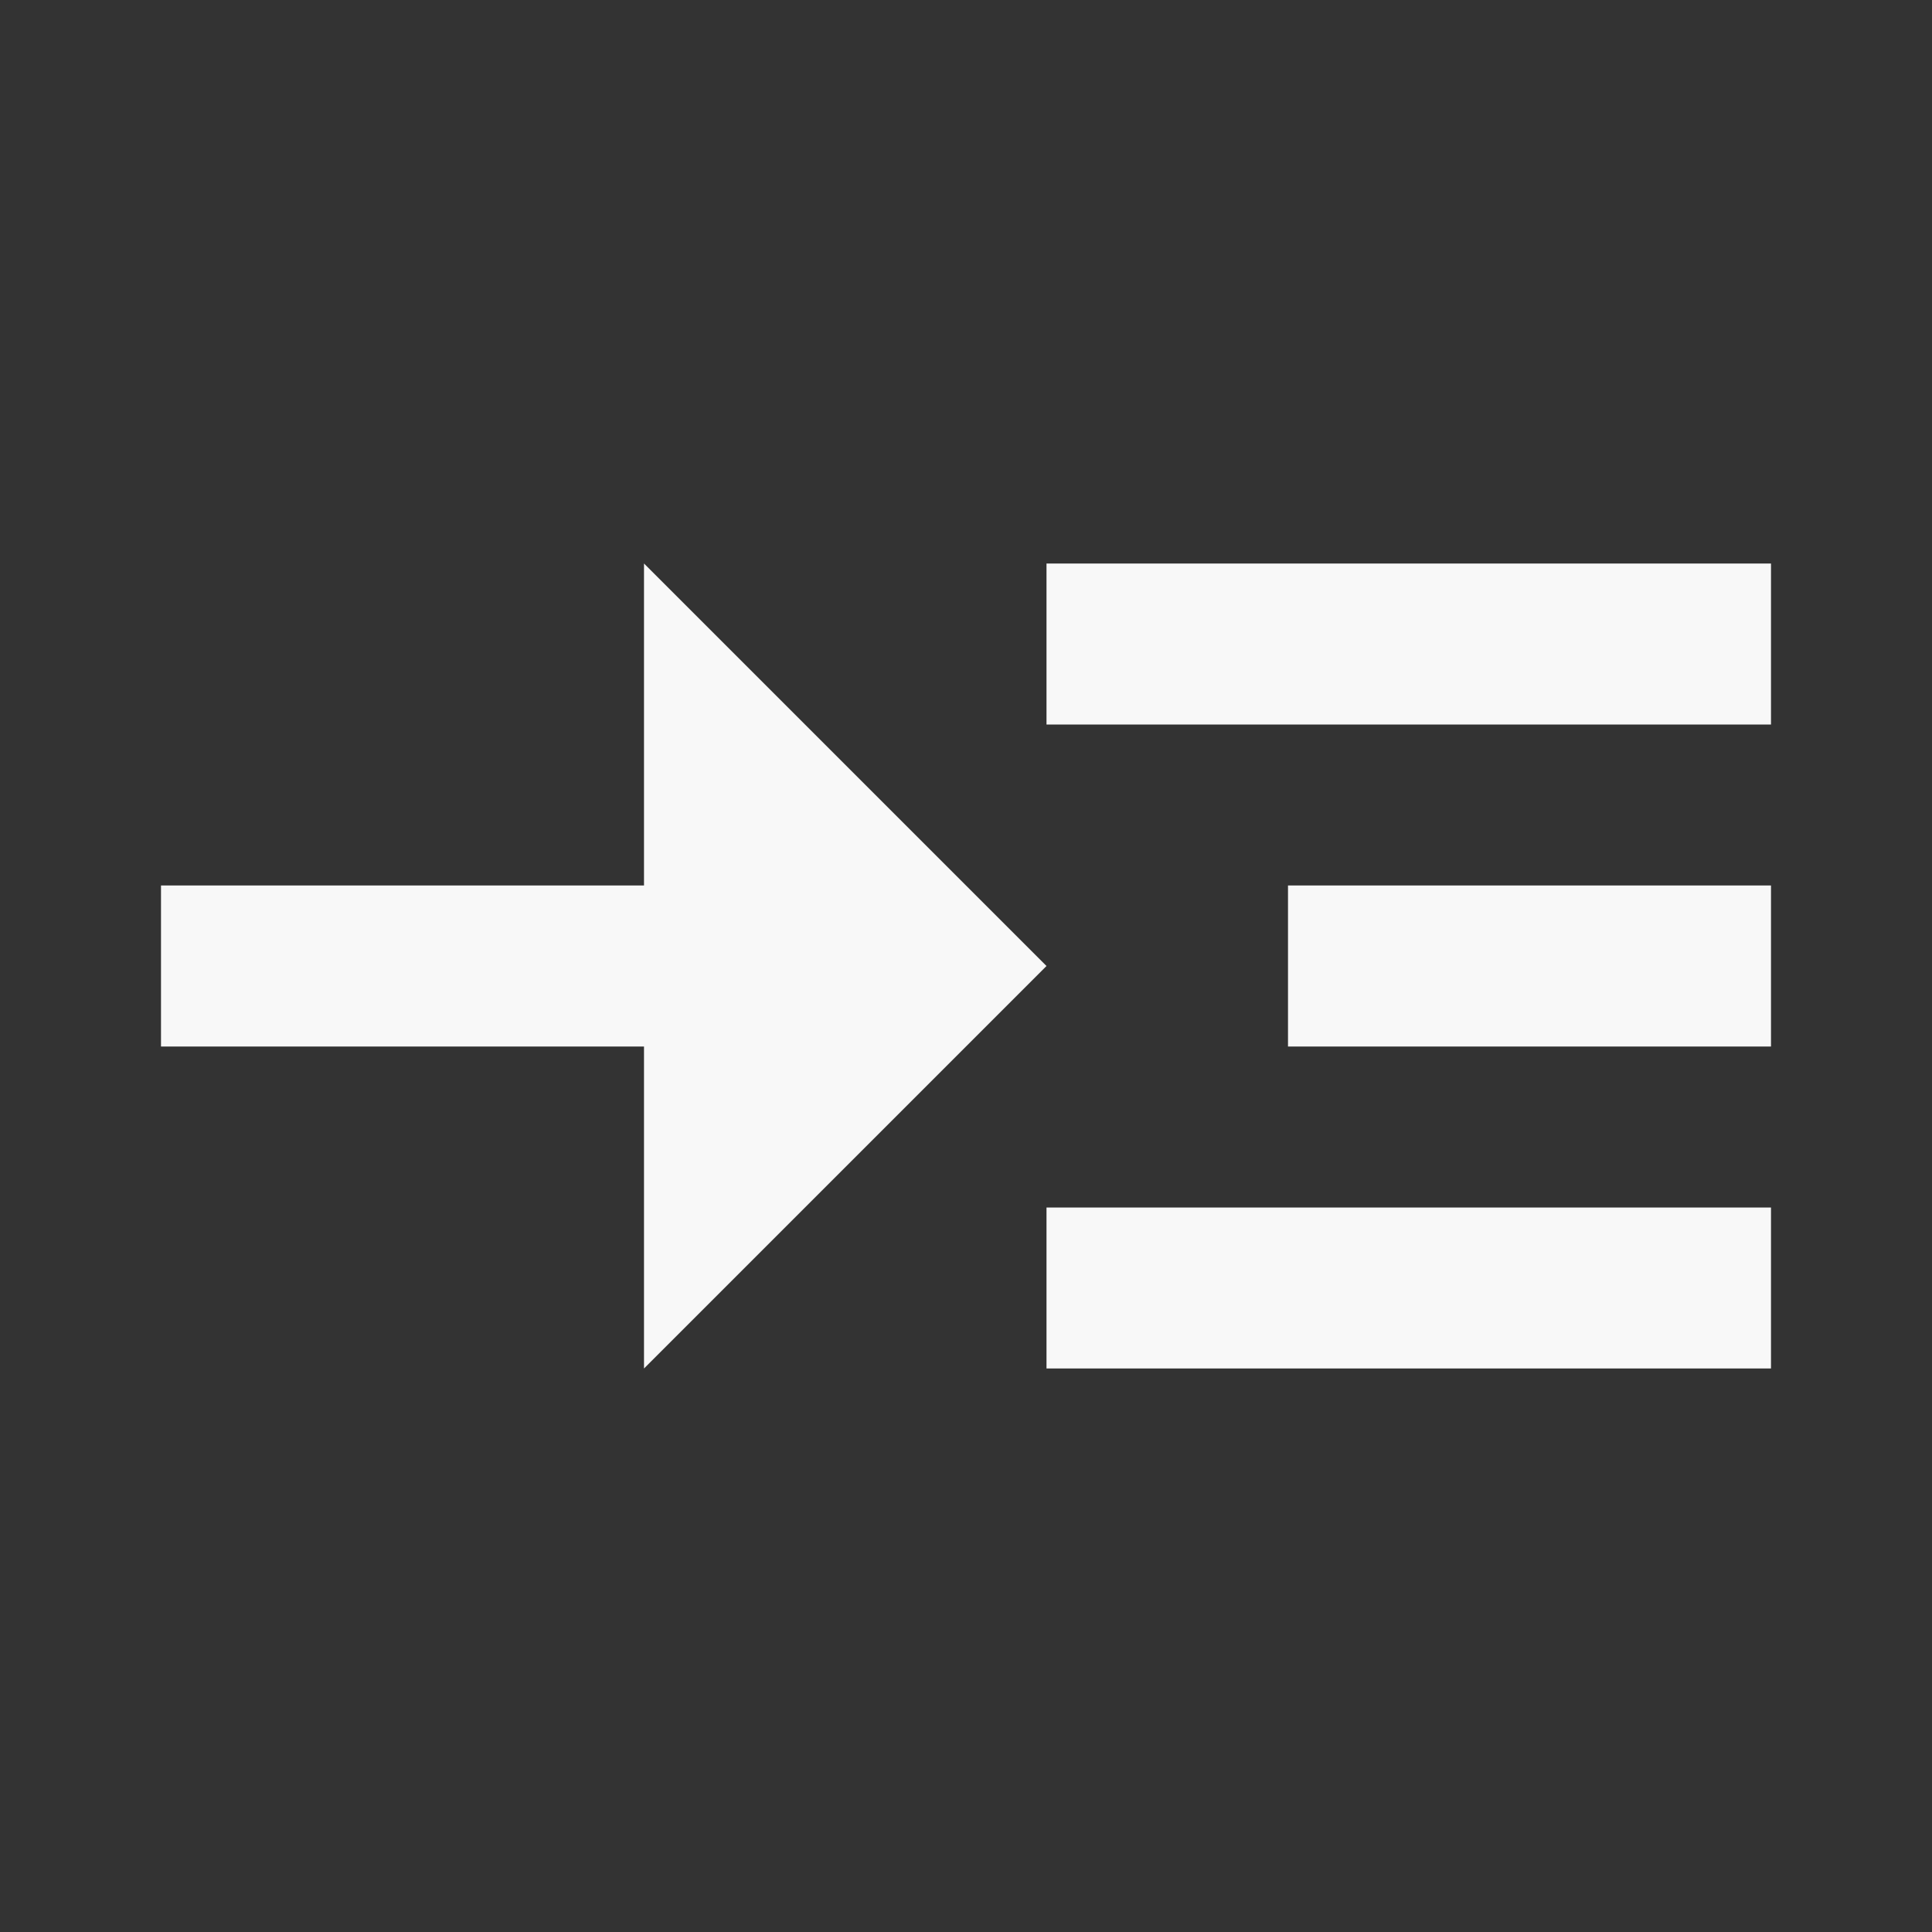 <?xml version="1.0" encoding="UTF-8" standalone="no"?><svg width='57' height='57' viewBox='0 0 57 57' fill='none' xmlns='http://www.w3.org/2000/svg'>
<rect x="0" y="0" width="57" height="57" fill="#333333" stroke="none"/>
<path d='M30.875 16.625H52.25V21.375H30.875V16.625ZM30.875 35.625H52.25V40.375H30.875V35.625ZM38 26.125H52.25V30.875H38V26.125ZM30.875 28.5L19 16.625V26.125H4.75V30.875H19V40.375L30.875 28.5Z' fill='#F8F8F8'/>
</svg>
